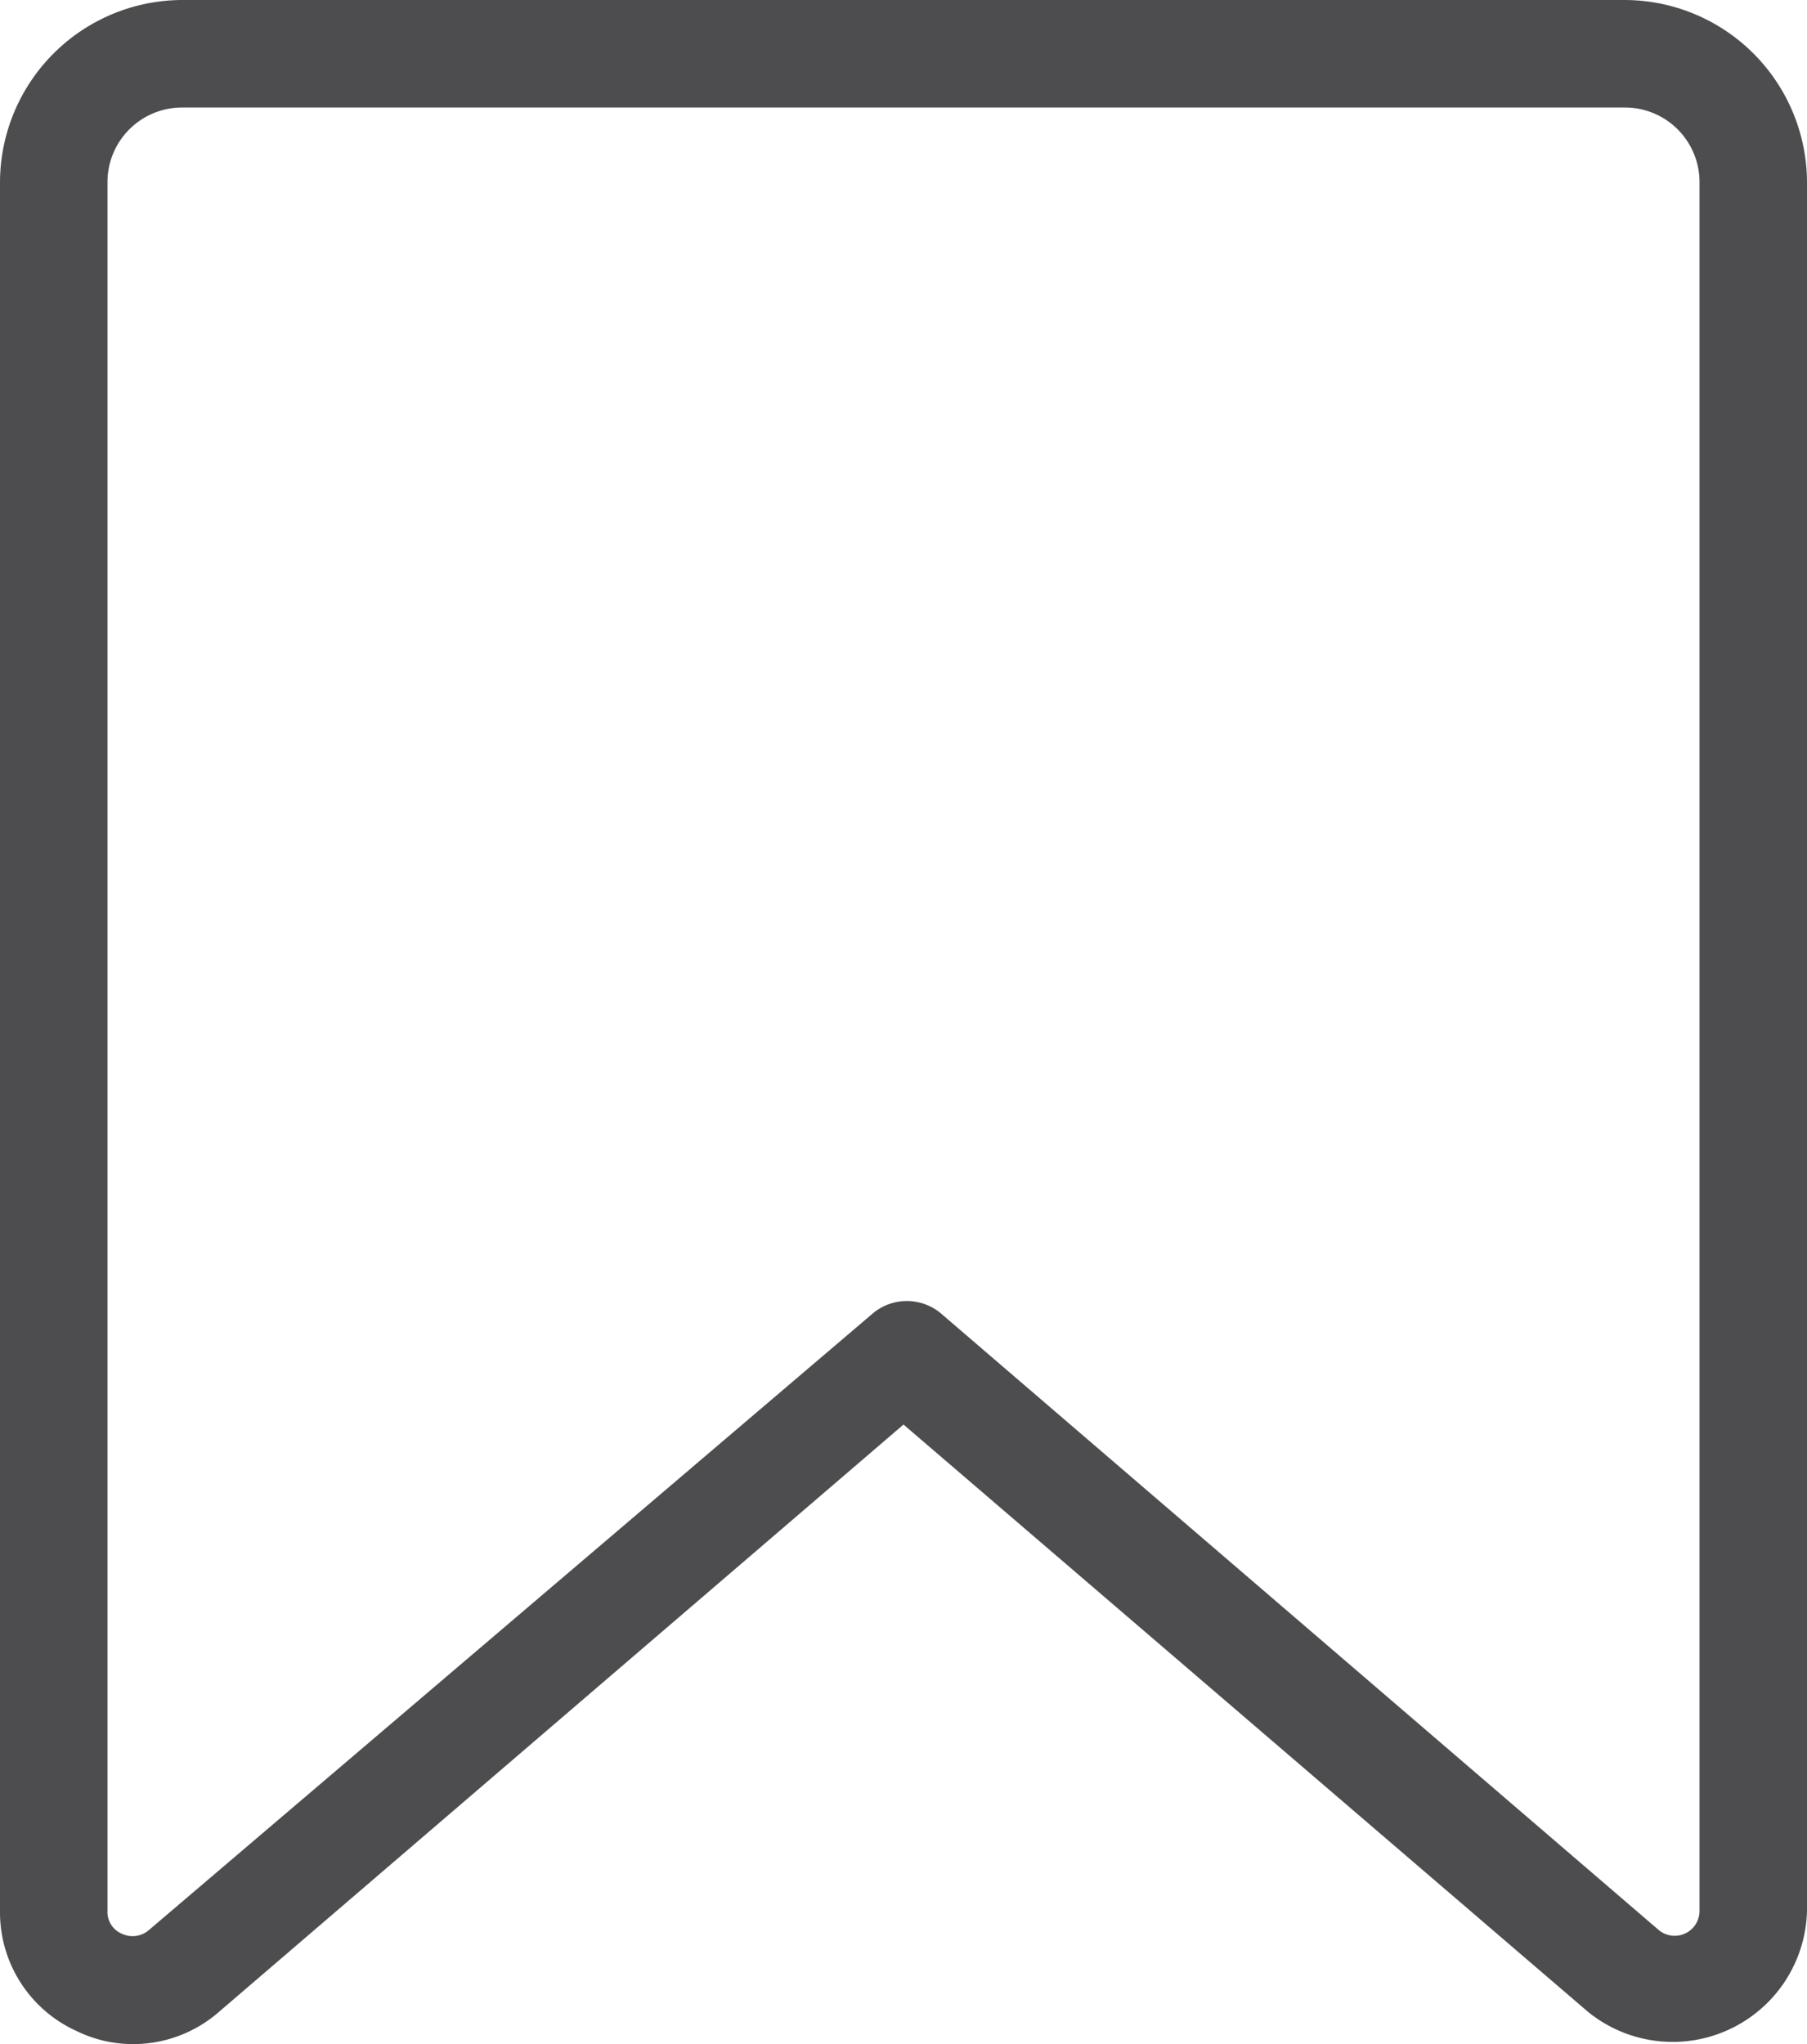 <svg xmlns="http://www.w3.org/2000/svg" viewBox="0 0 26.9 30.42"><defs><style>.cls-1{fill:#4d4d4f;}</style></defs><g id="Layer_2" data-name="Layer 2"><g id="OBJECTS"><path class="cls-1" d="M24.19,0H2.71A2.72,2.72,0,0,0,0,2.71V28.44a1.94,1.94,0,0,0,1.15,1.79,1.9,1.9,0,0,0,.83.19,1.94,1.94,0,0,0,1.28-.48L13.45,21.2l10.19,8.74h0a2,2,0,0,0,3.26-1.5V2.71A2.72,2.72,0,0,0,24.19,0ZM25.3,28.44a.37.37,0,0,1-.61.28h0L14,19.54a.79.79,0,0,0-1,0L2.22,28.72a.37.37,0,0,1-.4.06.35.35,0,0,1-.22-.34V2.71A1.11,1.11,0,0,1,2.71,1.6H24.19A1.11,1.11,0,0,1,25.3,2.71Z"/></g></g></svg>